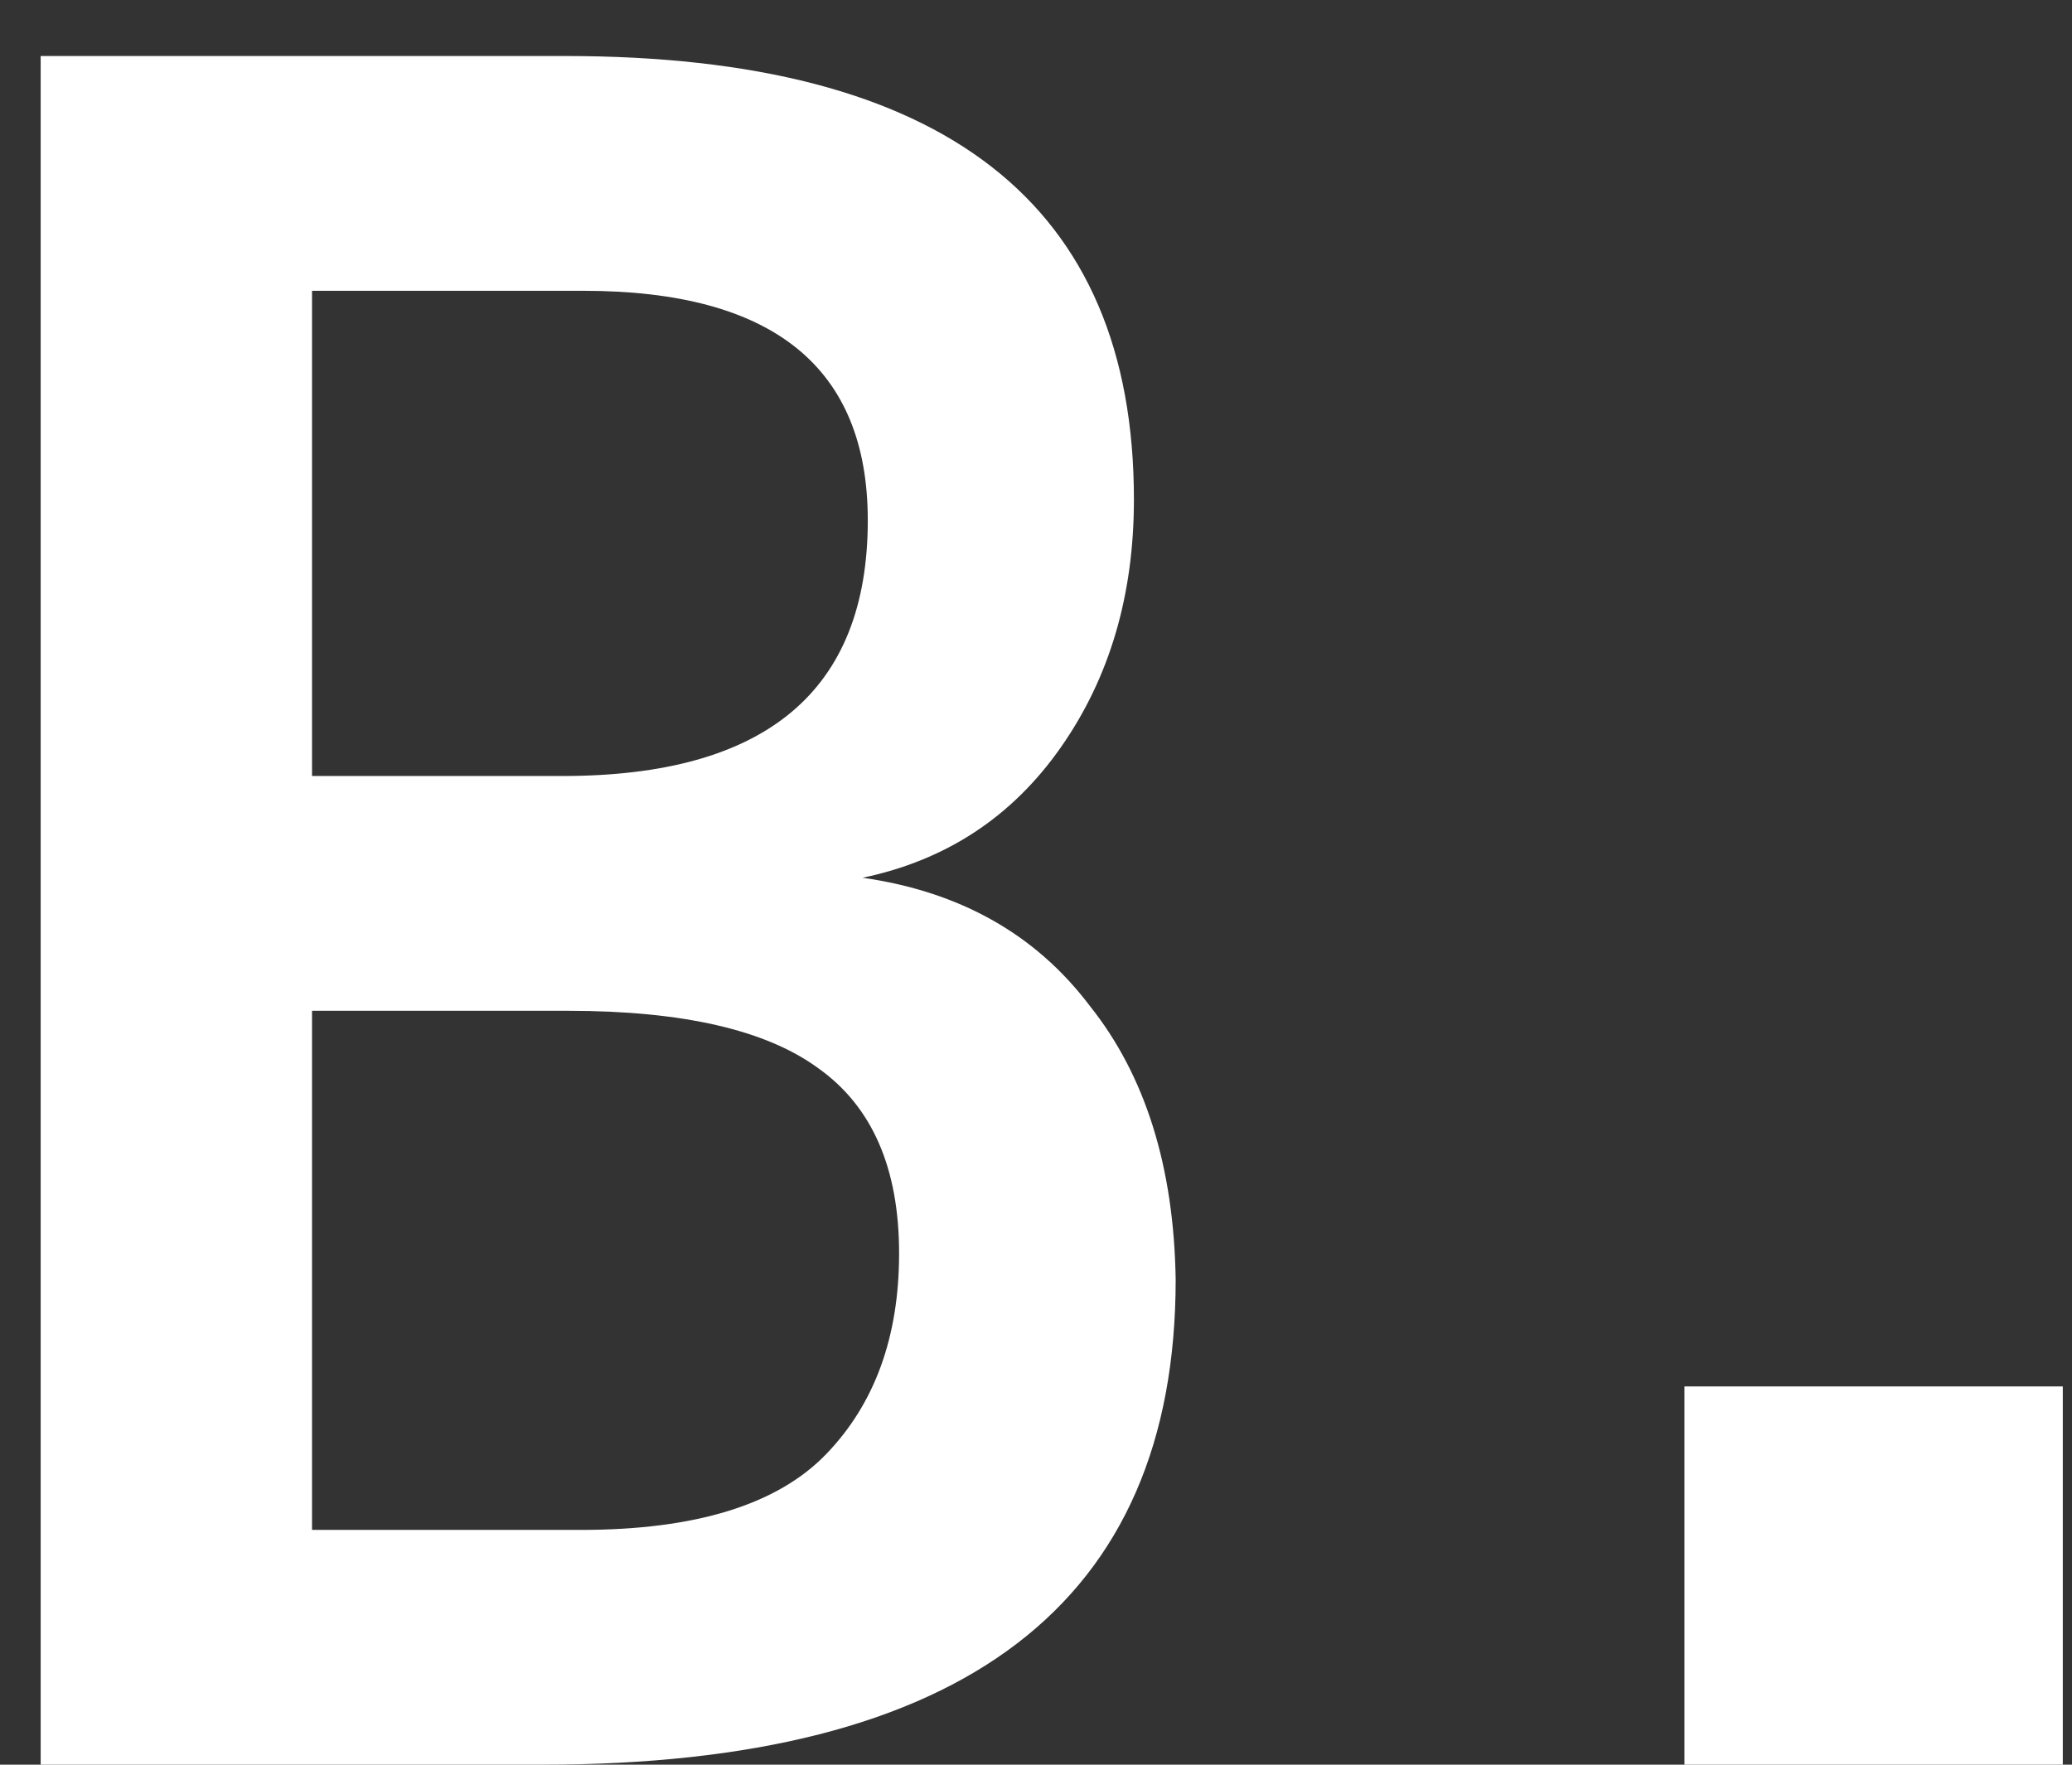 <svg width="27" height="23" viewBox="0 0 27 23" fill="none" xmlns="http://www.w3.org/2000/svg">
<rect x="0" y="0" width="27" height="23" fill="#333333" stroke="none"/>
<path d="M0.53 23V0.73H7.364C12.305 0.73 14.776 2.657 14.776 6.51C14.776 7.757 14.459 8.833 13.824 9.74C13.189 10.647 12.328 11.213 11.24 11.44C12.509 11.621 13.495 12.177 14.198 13.106C14.923 14.013 15.297 15.203 15.32 16.676C15.32 20.892 12.566 23 7.058 23H0.53ZM7.568 19.94C9.064 19.94 10.129 19.611 10.764 18.954C11.399 18.297 11.716 17.424 11.716 16.336C11.716 15.225 11.365 14.421 10.662 13.922C9.982 13.423 8.894 13.174 7.398 13.174H4.066V19.94H7.568ZM11.308 6.782C11.308 4.787 10.073 3.79 7.602 3.79H4.066V10.114H7.33C9.982 10.114 11.308 9.003 11.308 6.782Z" fill="white"/>
<path d="M21.95 23V18.07H26.88V23H21.95Z" fill="white"/>
</svg>
